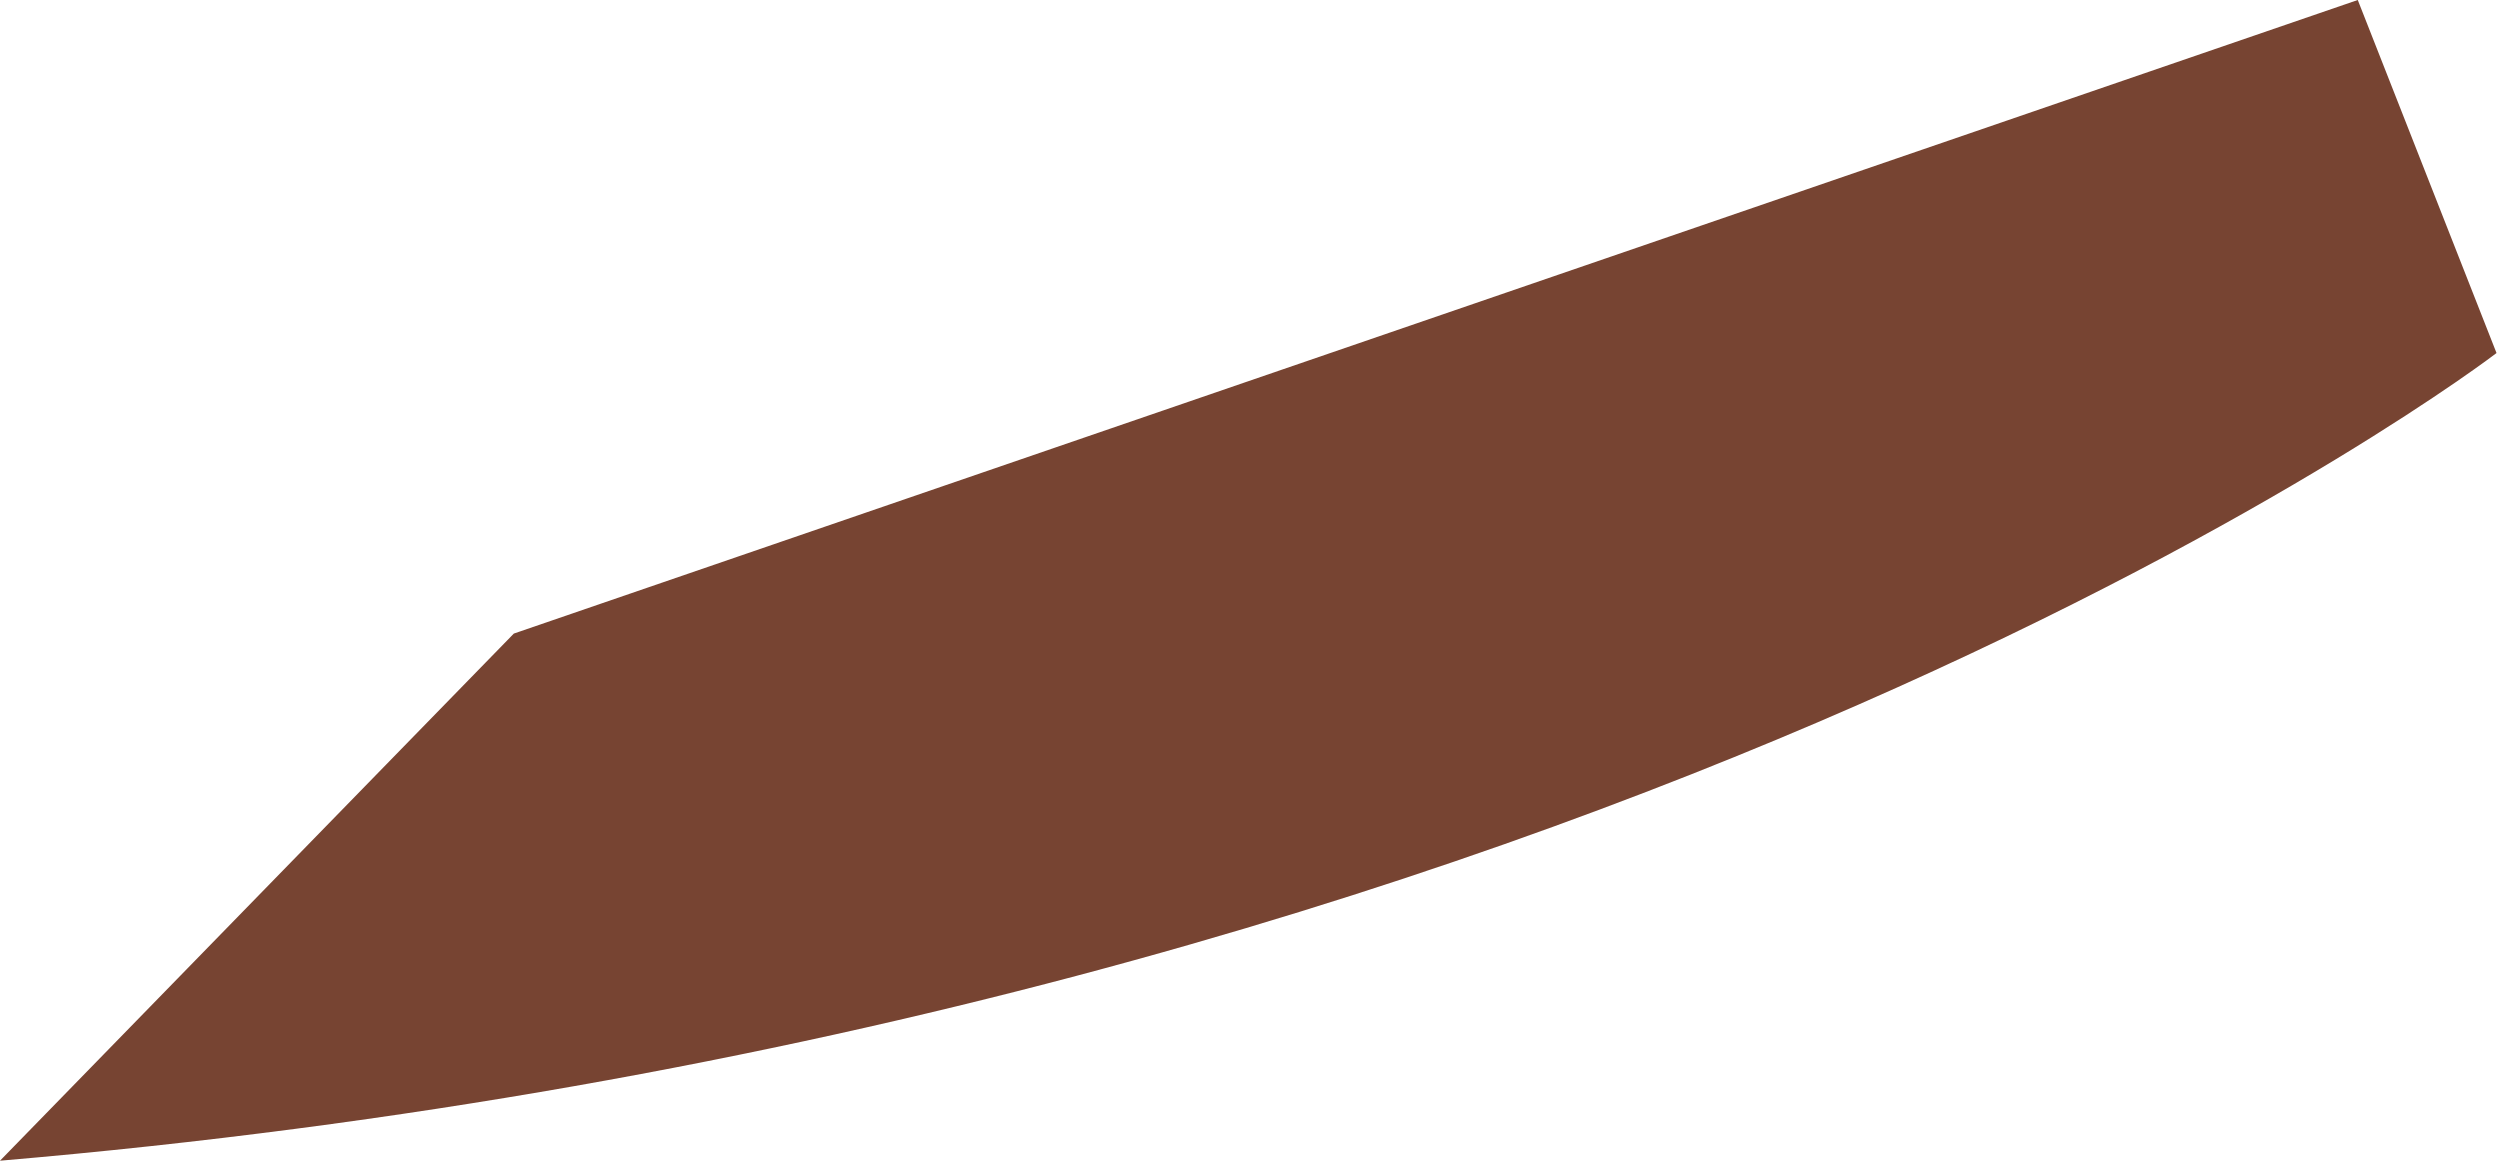 <svg width="28" height="13" viewBox="0 0 28 13" fill="none" xmlns="http://www.w3.org/2000/svg">
<path d="M26.407 0L27.961 3.954C27.961 3.954 18.213 11.445 0 13L5.755 7.096L26.407 0Z" fill="#774432"/>
</svg>
